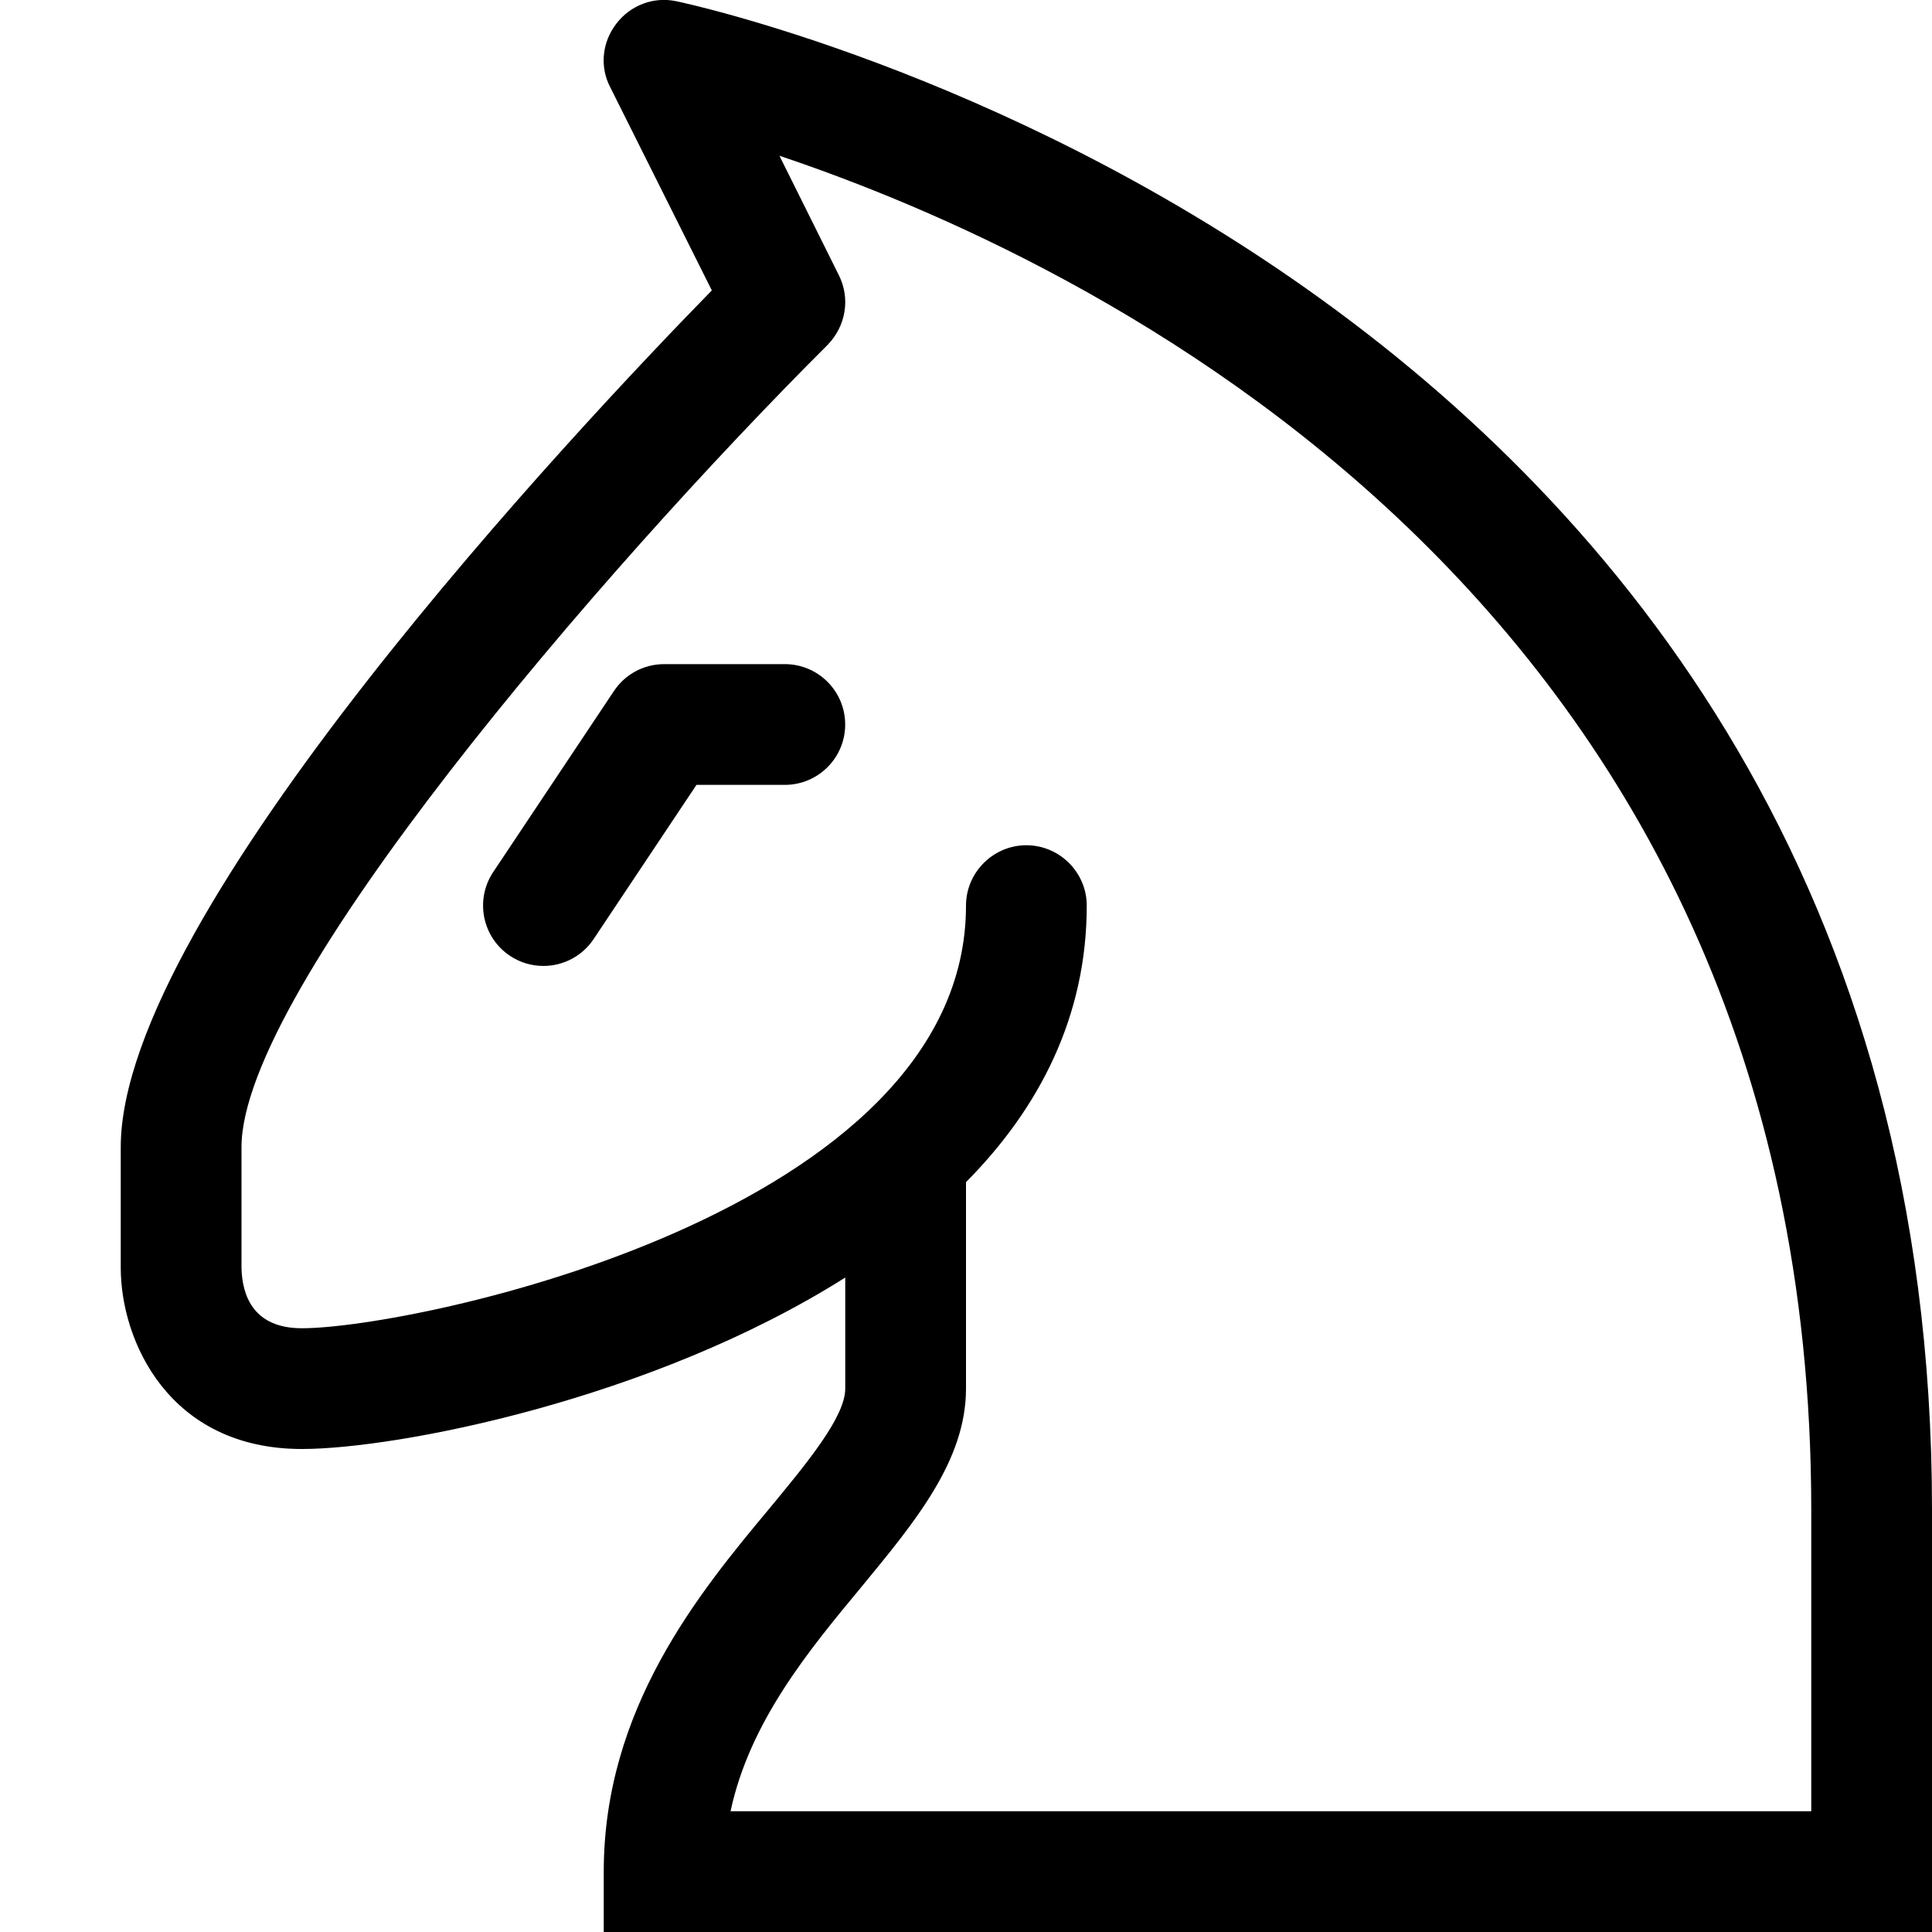 <?xml version="1.0" encoding="utf-8"?>
<!-- Generator: Adobe Illustrator 16.0.0, SVG Export Plug-In . SVG Version: 6.00 Build 0)  -->
<!DOCTYPE svg PUBLIC "-//W3C//DTD SVG 1.1//EN" "http://www.w3.org/Graphics/SVG/1.1/DTD/svg11.dtd">
<svg version="1.1" id="Capa_1" xmlns="http://www.w3.org/2000/svg" xmlns:xlink="http://www.w3.org/1999/xlink" x="0px" y="0px"
	 width="32px" height="32px" viewBox="0 0 32 32" enable-background="new 0 0 32 32" xml:space="preserve">
<path d="M11.2,0.02c-0.38-0.08-0.76,0.07-0.99,0.37c-0.24,0.31-0.28,0.72-0.1,1.06l1.68,3.36C9.57,7.08,2,15.12,2,19v2
	c0,1.21,0.8,3,3,3c1.56,0,5.79-0.81,9-2.84V23c0,0.47-0.64,1.24-1.26,1.99C11.58,26.38,10,28.3,10,31c0,0.55,0,1,0,1h22v-7
	C32,4.42,11.4,0.06,11.2,0.02z M30,30H12.1c0.32-1.49,1.3-2.67,2.18-3.73C15.16,25.2,16,24.19,16,23v-3.42c1.21-1.22,2-2.74,2-4.58
	c0-0.55-0.45-1-1-1s-1,0.45-1,1c0,5.09-9.13,7-11,7c-0.81,0-0.99-0.55-1-1v-2c0-2.61,5.95-9.54,9.71-13.29
	c0.3-0.31,0.38-0.77,0.18-1.16l-0.98-1.97C17.89,4.25,30,9.87,30,25V30z M9,15.999c-0.19,0-0.383-0.054-0.554-0.168
	c-0.459-0.307-0.583-0.927-0.277-1.387l2-2.999C10.354,11.167,10.666,11,11,11h1.999c0.552,0,1,0.448,1,1s-0.448,1-1,1h-1.463
	l-1.703,2.553C9.64,15.843,9.323,15.999,9,15.999z"/>
</svg>
